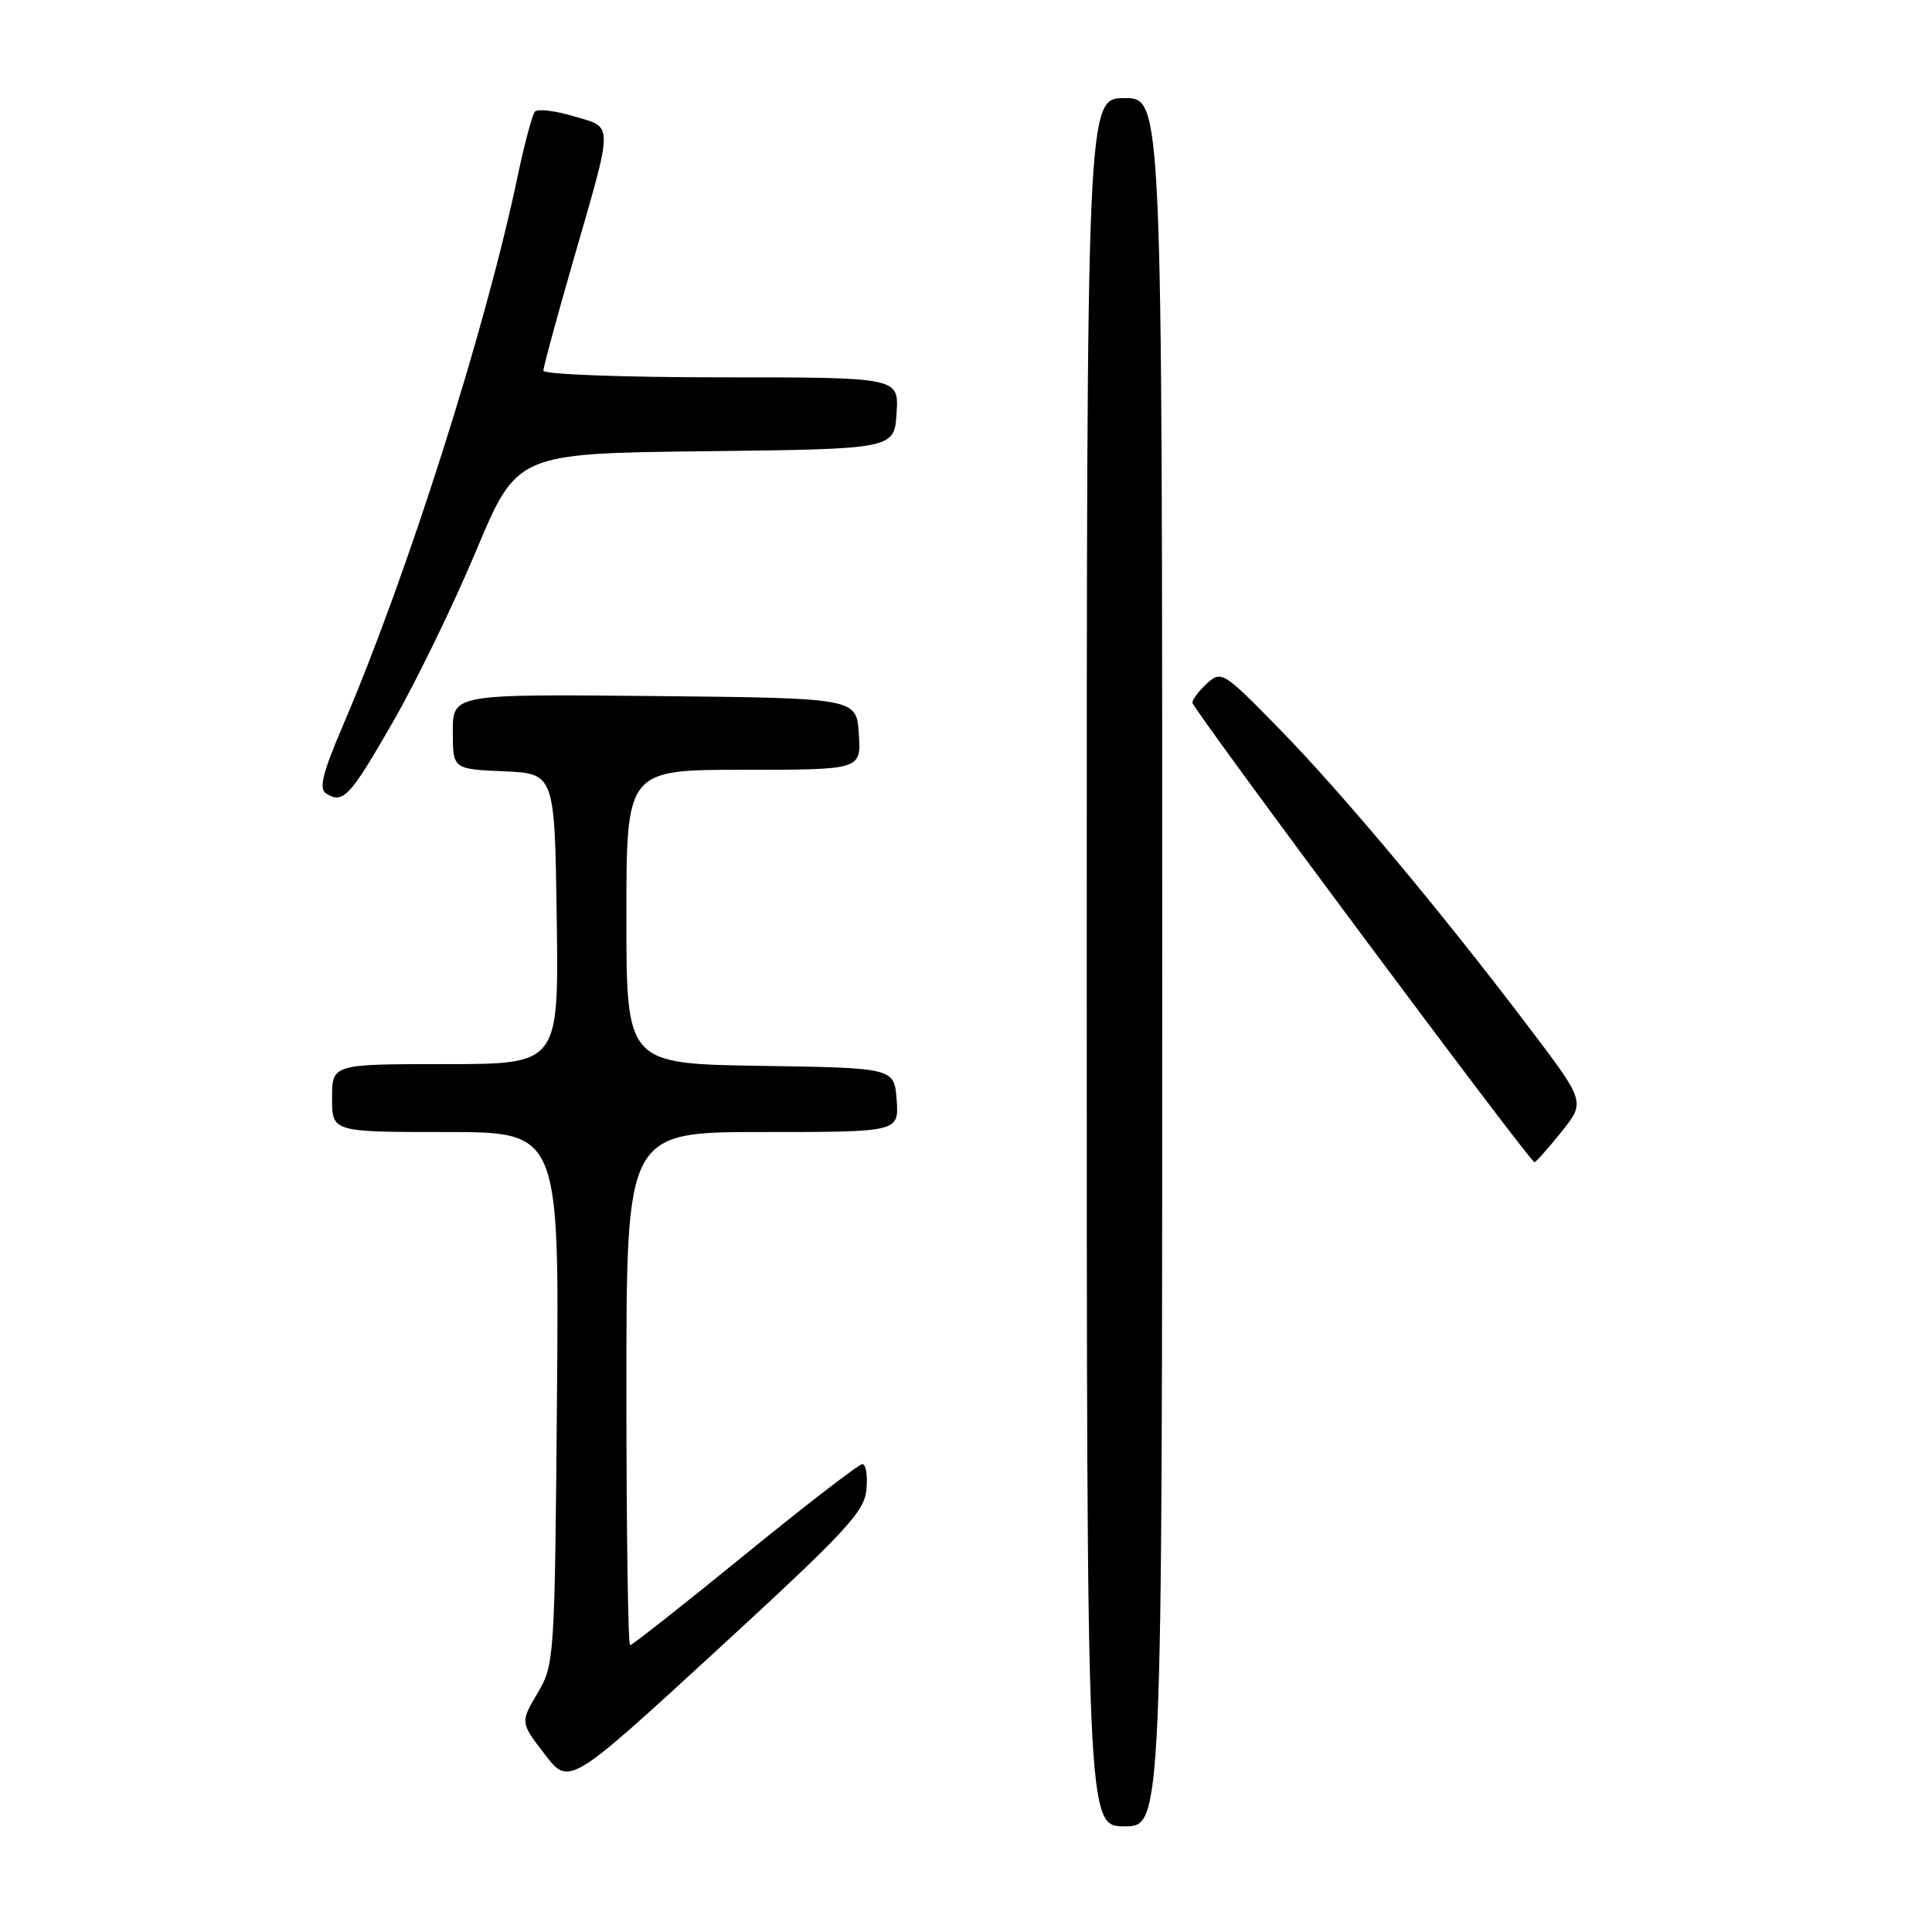 <?xml version="1.0" encoding="UTF-8" standalone="no"?>
<!DOCTYPE svg PUBLIC "-//W3C//DTD SVG 1.1//EN" "http://www.w3.org/Graphics/SVG/1.1/DTD/svg11.dtd" >
<svg xmlns="http://www.w3.org/2000/svg" xmlns:xlink="http://www.w3.org/1999/xlink" version="1.1" viewBox="0 0 256 256">
 <g >
 <path fill="currentColor"
d=" M 154.00 127.50 C 154.00 13.00 154.00 13.00 149.00 13.00 C 144.00 13.00 144.00 13.00 144.00 127.50 C 144.00 242.00 144.00 242.00 149.00 242.00 C 154.00 242.00 154.00 242.00 154.00 127.50 Z  M 114.81 197.37 C 114.98 195.52 114.74 194.00 114.27 194.00 C 113.81 194.00 106.80 199.40 98.71 206.00 C 90.61 212.60 83.76 218.00 83.49 218.00 C 83.22 218.00 83.00 202.70 83.00 184.00 C 83.00 150.00 83.00 150.00 101.06 150.00 C 119.11 150.00 119.11 150.00 118.81 145.75 C 118.50 141.50 118.50 141.50 100.75 141.23 C 83.00 140.95 83.00 140.95 83.00 121.48 C 83.00 102.00 83.00 102.00 98.55 102.00 C 114.11 102.00 114.11 102.00 113.80 97.25 C 113.50 92.50 113.50 92.50 86.75 92.23 C 60.00 91.97 60.00 91.97 60.00 96.94 C 60.00 101.91 60.00 101.91 66.75 102.20 C 73.50 102.50 73.50 102.50 73.77 121.75 C 74.04 141.00 74.04 141.00 59.02 141.00 C 44.00 141.00 44.00 141.00 44.00 145.50 C 44.00 150.00 44.00 150.00 59.05 150.00 C 74.10 150.00 74.10 150.00 73.80 185.25 C 73.51 219.89 73.46 220.57 71.22 224.36 C 68.94 228.22 68.94 228.22 72.17 232.44 C 75.41 236.65 75.41 236.65 94.95 218.70 C 112.11 202.93 114.54 200.33 114.81 197.37 Z  M 206.87 150.01 C 210.08 146.01 210.08 146.01 202.69 136.26 C 191.05 120.88 177.93 105.19 169.58 96.64 C 162.13 89.01 161.85 88.83 159.95 90.54 C 158.88 91.52 158.00 92.67 158.00 93.11 C 158.00 93.92 202.72 154.00 203.33 154.00 C 203.51 154.00 205.11 152.20 206.87 150.01 Z  M 52.09 95.62 C 55.17 90.26 60.12 80.07 63.09 72.98 C 68.50 60.08 68.50 60.08 93.50 59.79 C 118.50 59.50 118.50 59.50 118.80 54.75 C 119.11 50.00 119.11 50.00 95.55 50.00 C 82.60 50.00 72.00 49.60 72.00 49.12 C 72.00 48.64 73.78 42.08 75.95 34.56 C 81.35 15.83 81.35 16.99 76.01 15.40 C 73.55 14.67 71.24 14.39 70.88 14.79 C 70.53 15.18 69.48 19.10 68.56 23.50 C 64.30 43.74 53.98 76.19 45.48 96.04 C 42.73 102.46 42.22 104.52 43.22 105.15 C 45.46 106.57 46.37 105.59 52.09 95.62 Z "/>
</g>
</svg>